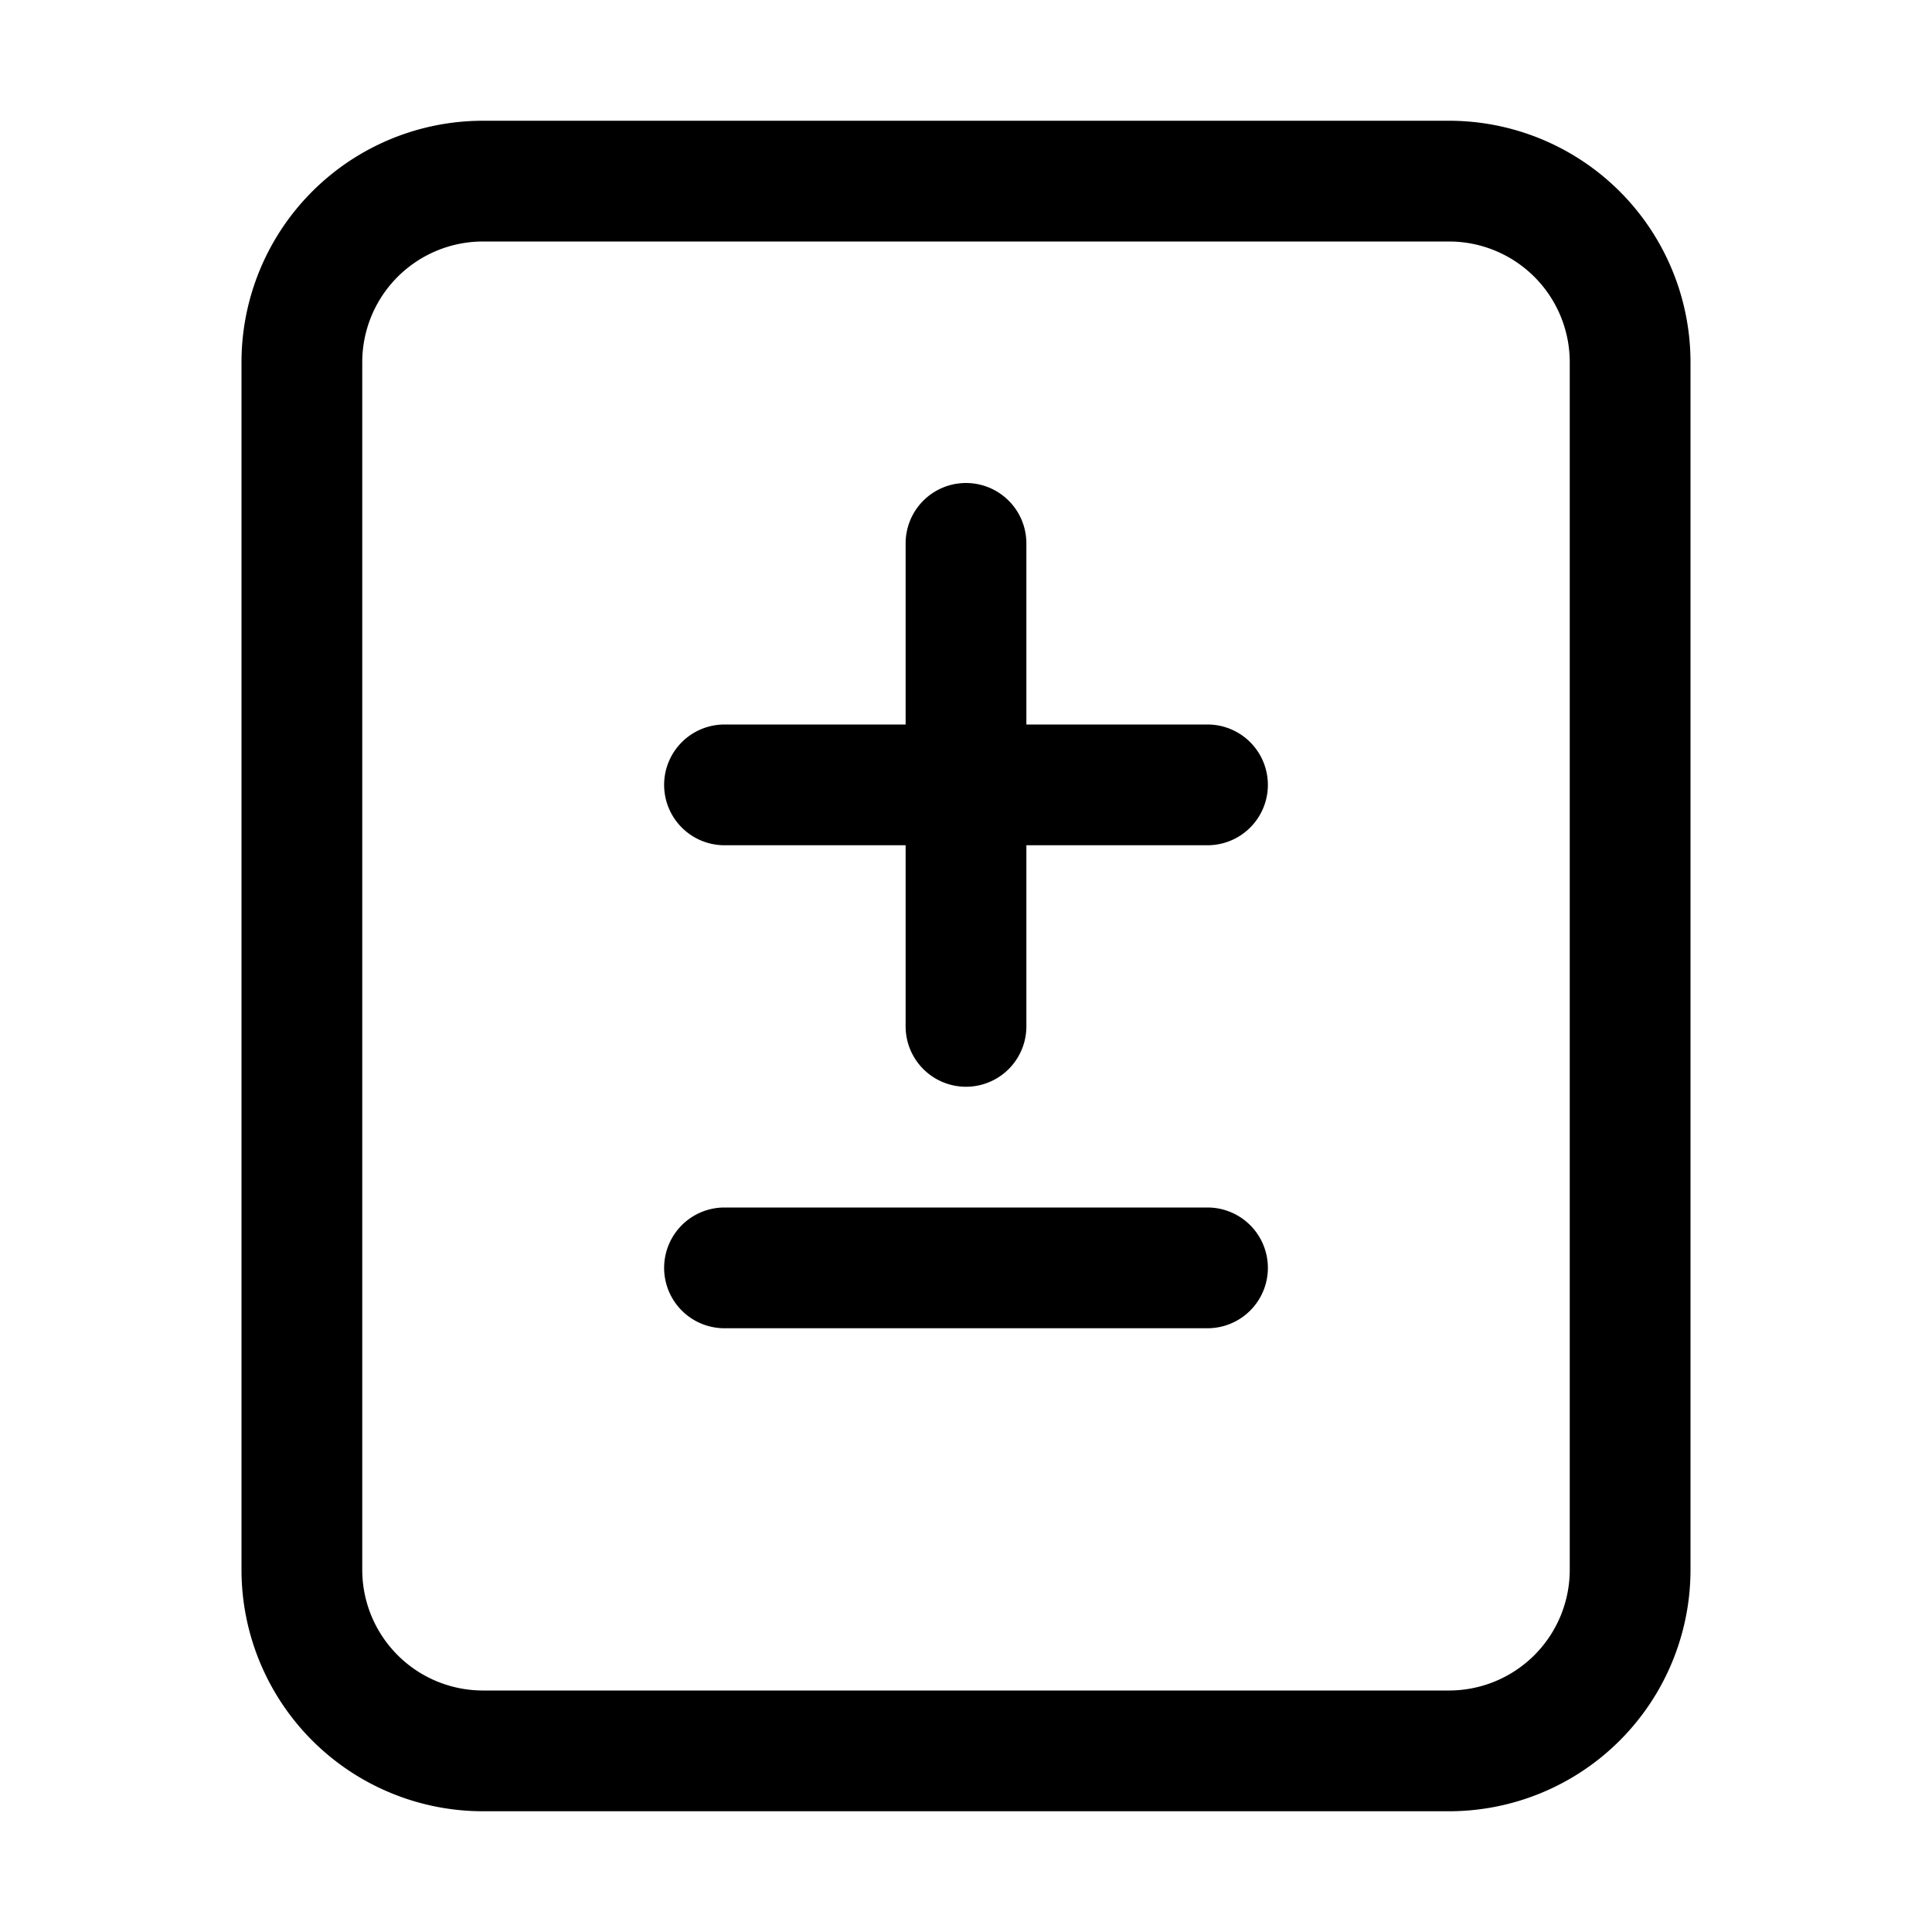 <svg class="bi bi-file-diff" width="1em" height="1em" viewBox="0 0 16 16" fill="currentColor" xmlns="http://www.w3.org/2000/svg">
  <path fill-rule="evenodd" d="M4 1h8a2 2 0 012 2v10a2 2 0 01-2 2H4a2 2 0 01-2-2V3a2 2 0 012-2zm0 1a1 1 0 00-1 1v10a1 1 0 001 1h8a1 1 0 001-1V3a1 1 0 00-1-1H4z" clip-rule="evenodd"/>
  <path fill-rule="evenodd" d="M5.5 10.5A.5.5 0 016 10h4a.5.5 0 010 1H6a.5.5 0 01-.5-.5zM8 4a.5.5 0 01.5.5v4a.5.5 0 01-1 0v-4A.5.5 0 018 4z" clip-rule="evenodd"/>
  <path fill-rule="evenodd" d="M5.5 6.5A.5.5 0 016 6h4a.5.5 0 010 1H6a.5.5 0 01-.5-.5z" clip-rule="evenodd"/>
</svg>